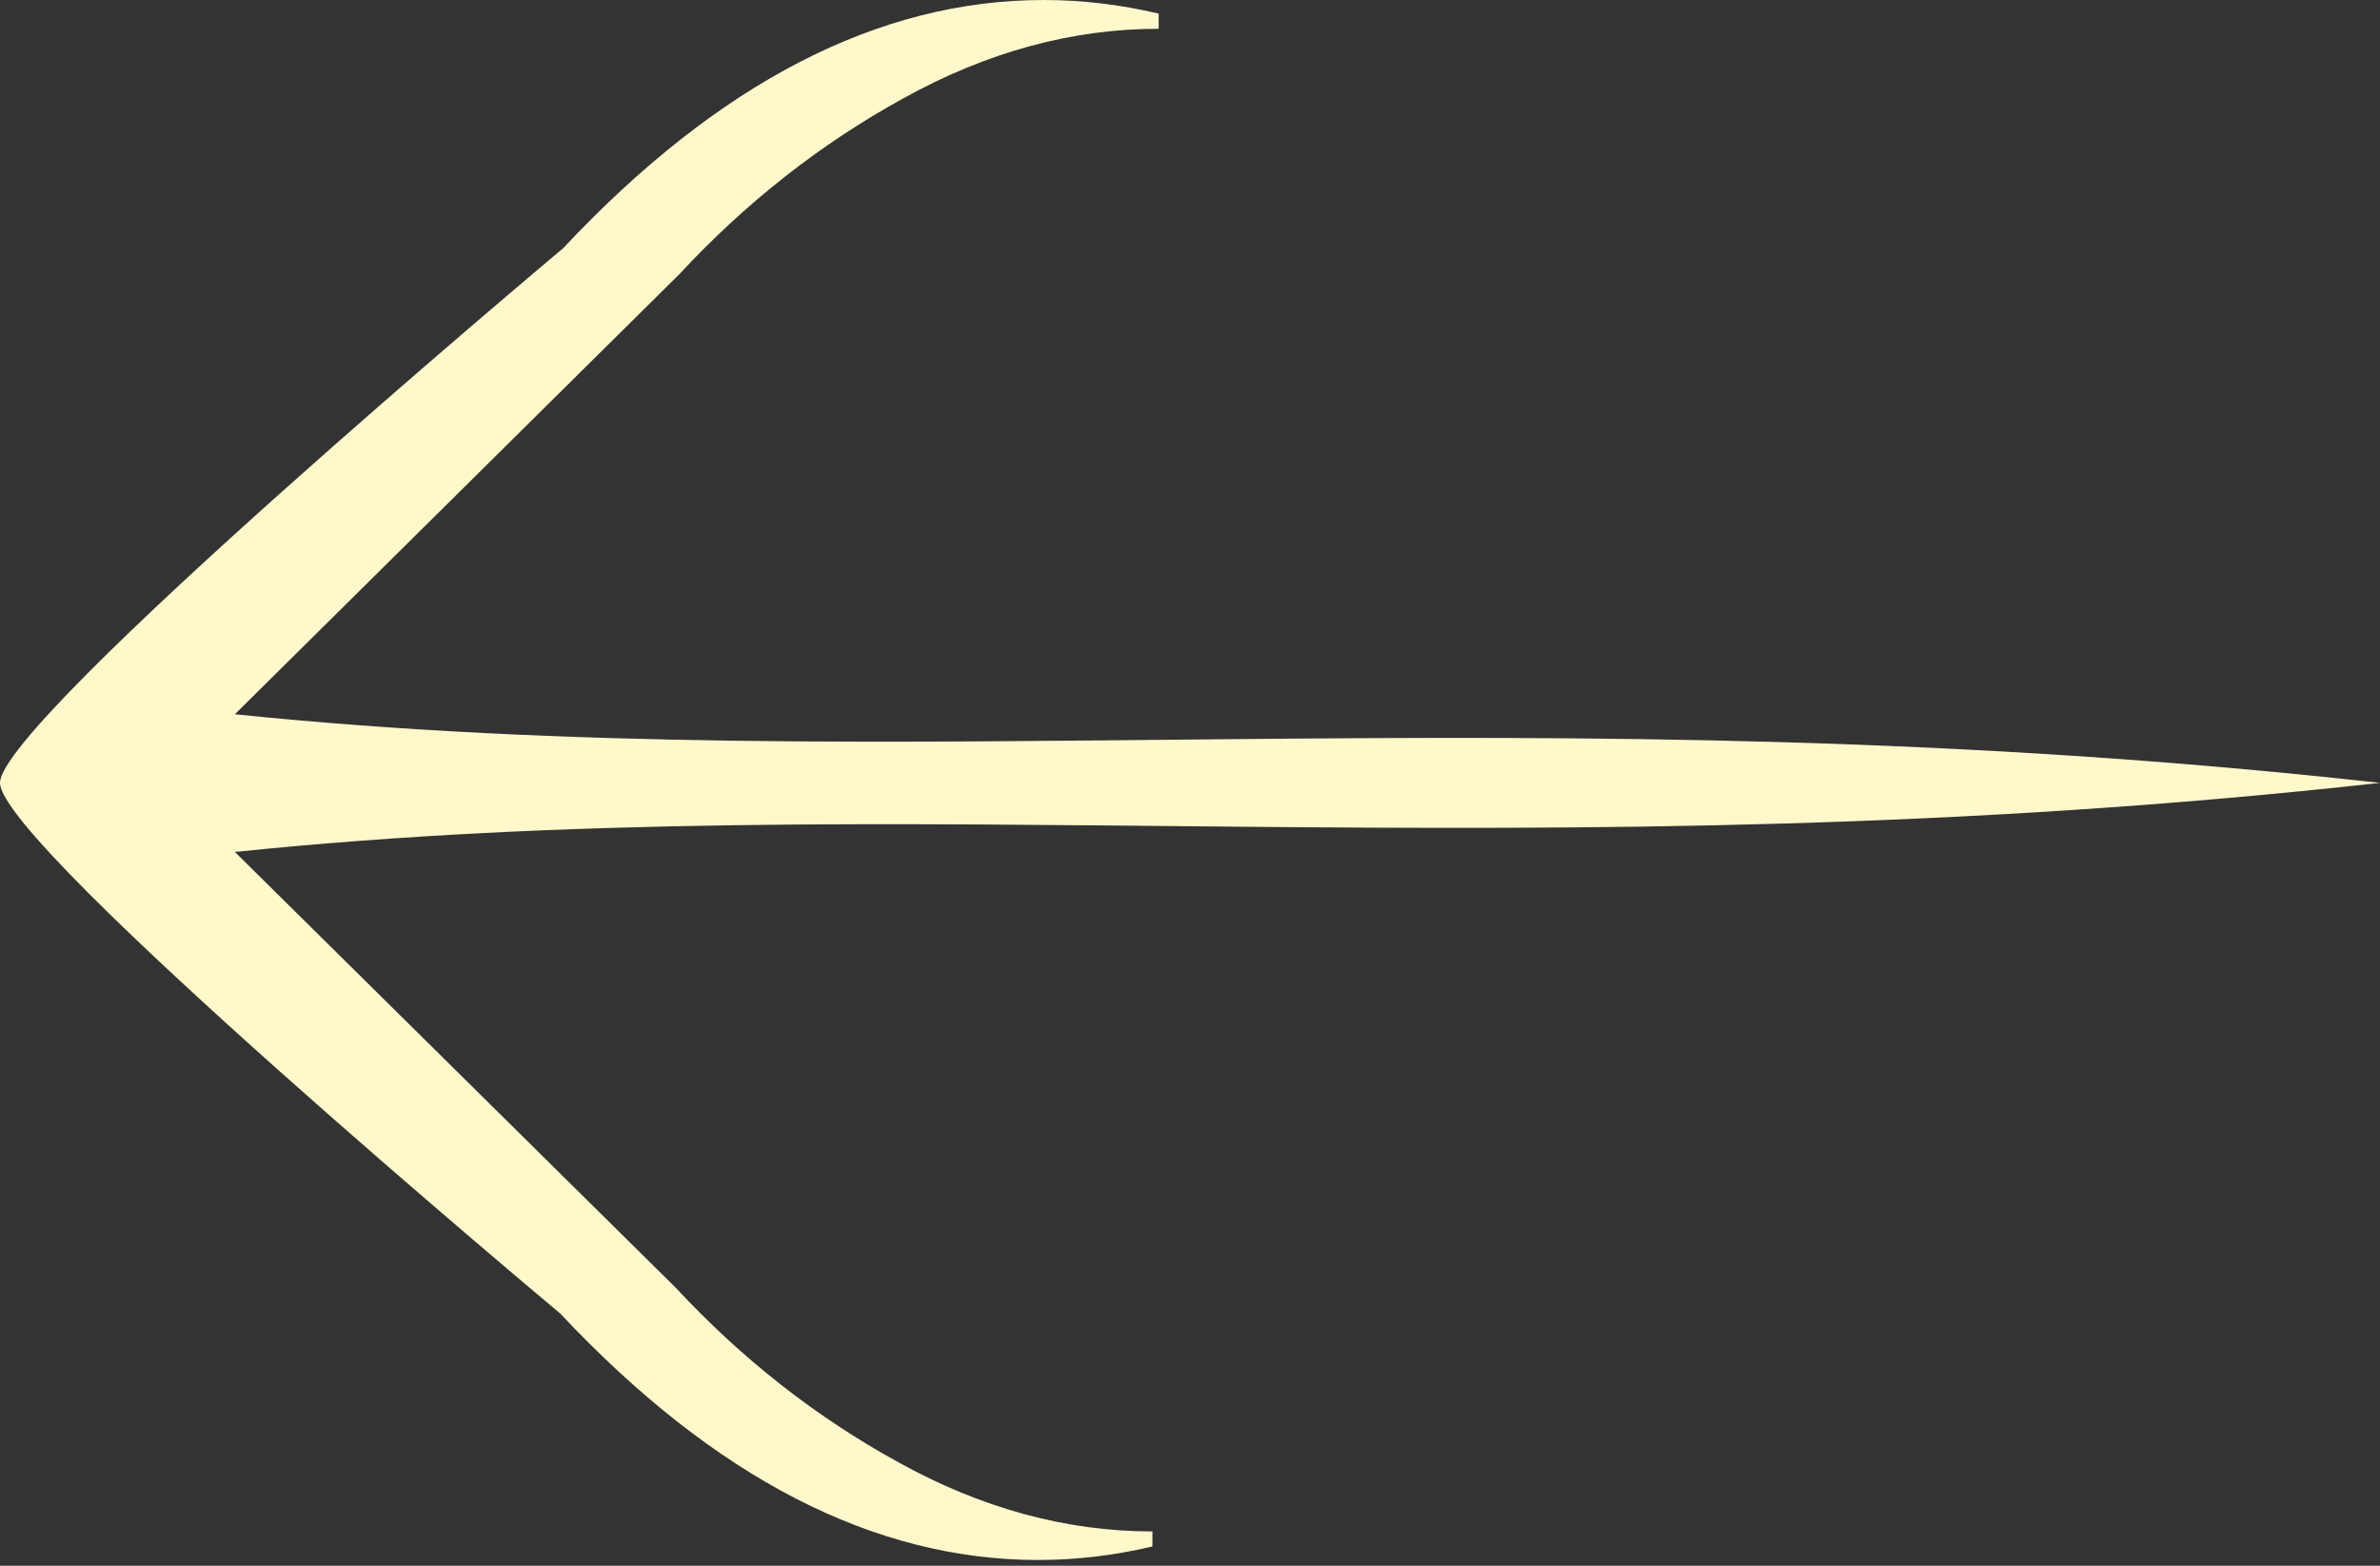 <svg width="76" height="50" viewBox="0 0 76 50" fill="none" xmlns="http://www.w3.org/2000/svg">
<rect x="0" y="0" width="76" height="50" fill="#333333" stroke="none"/>
<path d="M37 0.435V0.919C34.232 0.919 31.513 1.66 28.841 3.143C26.202 4.594 23.821 6.464 21.697 8.752L7.5 22.809C28.841 25 49 22 76 25C49 28 28.841 25 7.5 27.206L21.584 41.128C23.696 43.4 26.064 45.256 28.688 46.696C31.344 48.168 34.048 48.904 36.8 48.904V49.384C35.584 49.672 34.368 49.816 33.152 49.816C27.904 49.816 22.816 47.192 17.888 41.944C17.888 41.944 0 27 0 25C0 23 17.979 7.93 17.979 7.93C22.936 2.643 28.053 0 33.331 0C34.554 0 35.777 0.145 37 0.435Z" fill="#FFF8CB"/>
</svg>
